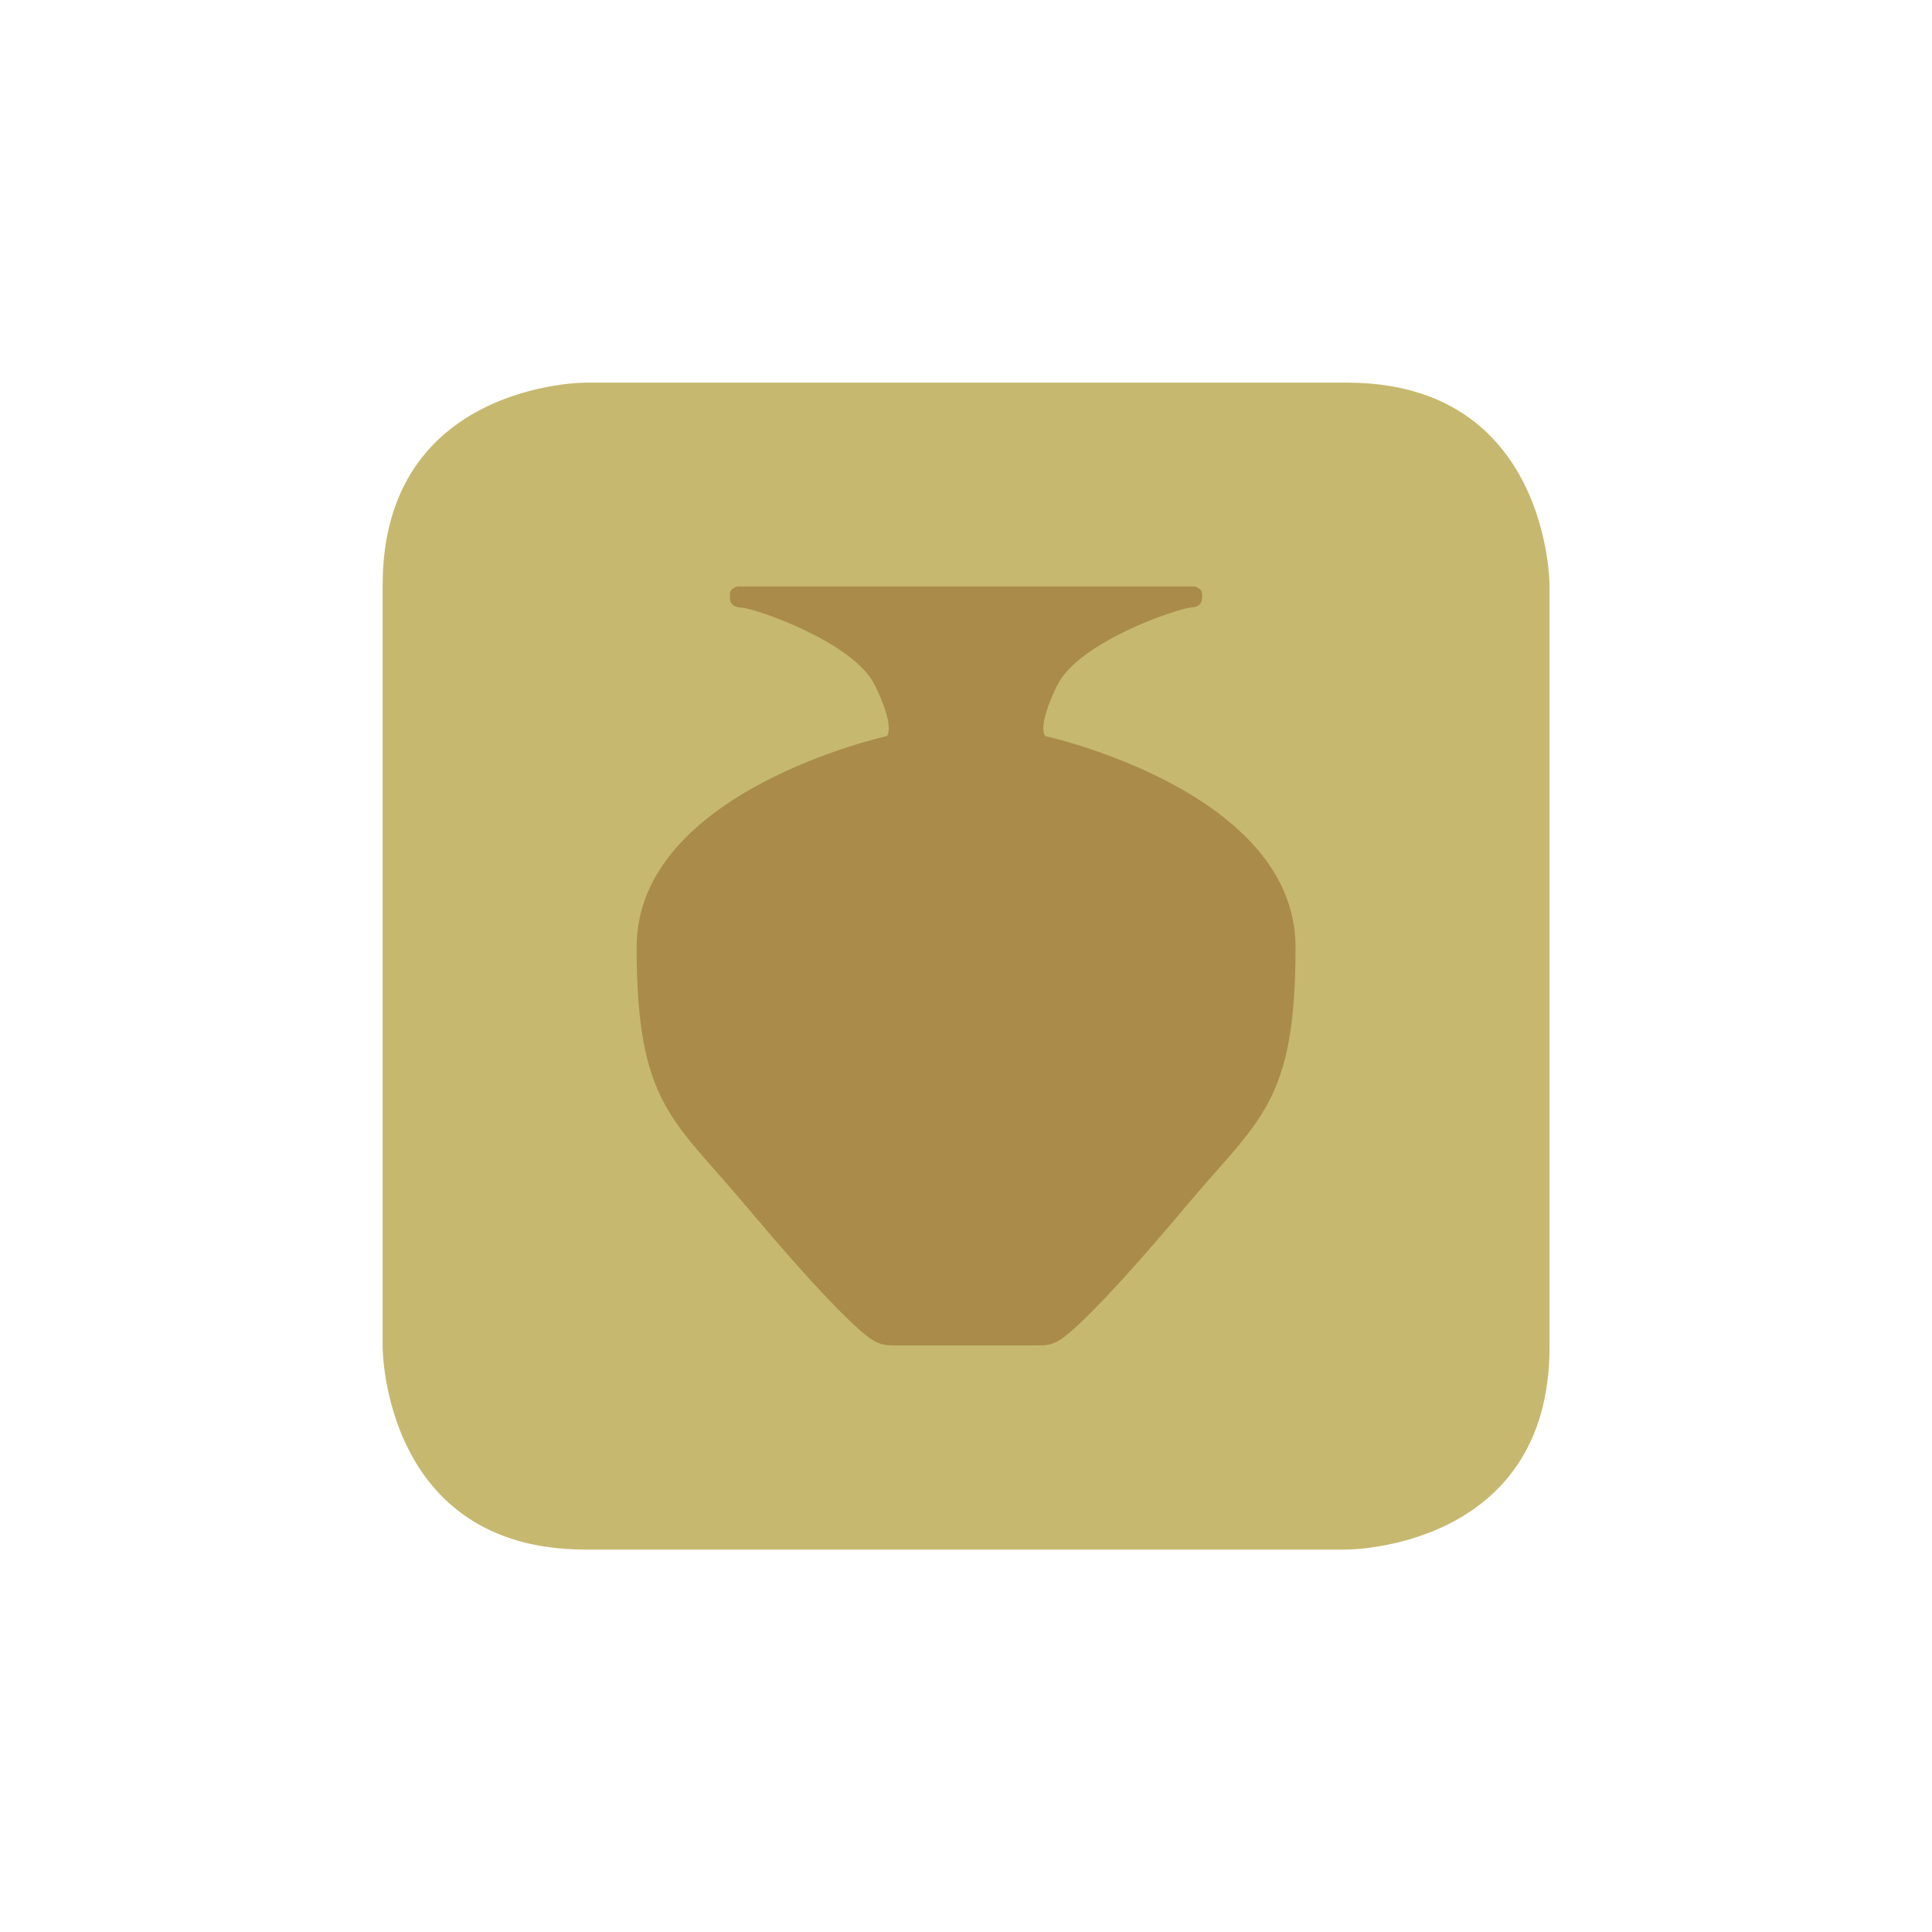 <?xml version="1.0" encoding="utf-8"?>
<svg version="1.1" xmlns="http://www.w3.org/2000/svg" xmlns:xlink="http://www.w3.org/1999/xlink" x="0px" y="0px"
	 viewBox="0 0 1066.4 1066.4" enable-background="new 0 0 1066.4 1066.4" xml:space="preserve">
<g>
	<path fill="#C6B96F" d="M855.3,743.5V323c0,0,0-111.8-111.8-111.8H323c0,0-111.8,0-111.8,111.8v420.5c0,0,0,111.8,111.8,111.8
		h420.5C743.5,855.3,855.3,855.3,855.3,743.5"/>
	<path fill="#AA8B49" d="M539,742.6H574c5.7,0,9.4-0.9,17-7.6c7.6-6.6,24.6-22.7,64.4-70.1c39.8-47.4,59.7-55.9,59.7-142.1
		c0-86.2-138.1-116.5-138.1-116.5s-5.1-4.3,6.6-28.1c11.7-23.8,66.1-42.3,73.5-42.8c7.4-0.5,6.4-5.1,6.4-7.8c0-2.8-4-3.9-4-3.9
		H546.8h-27H407c0,0-4.1,1.1-4.1,3.9c0,2.8-0.9,7.4,6.5,7.8c7.4,0.4,61.8,19,73.5,42.8c11.6,23.7,6.6,28.1,6.6,28.1
		s-138.1,30.3-138.1,116.5c0,86.2,19.9,94.7,59.7,142.1s56.8,63.5,64.4,70.1c7.6,6.6,11.4,7.6,17,7.6h35.1H539z"/>
</g>
</svg>